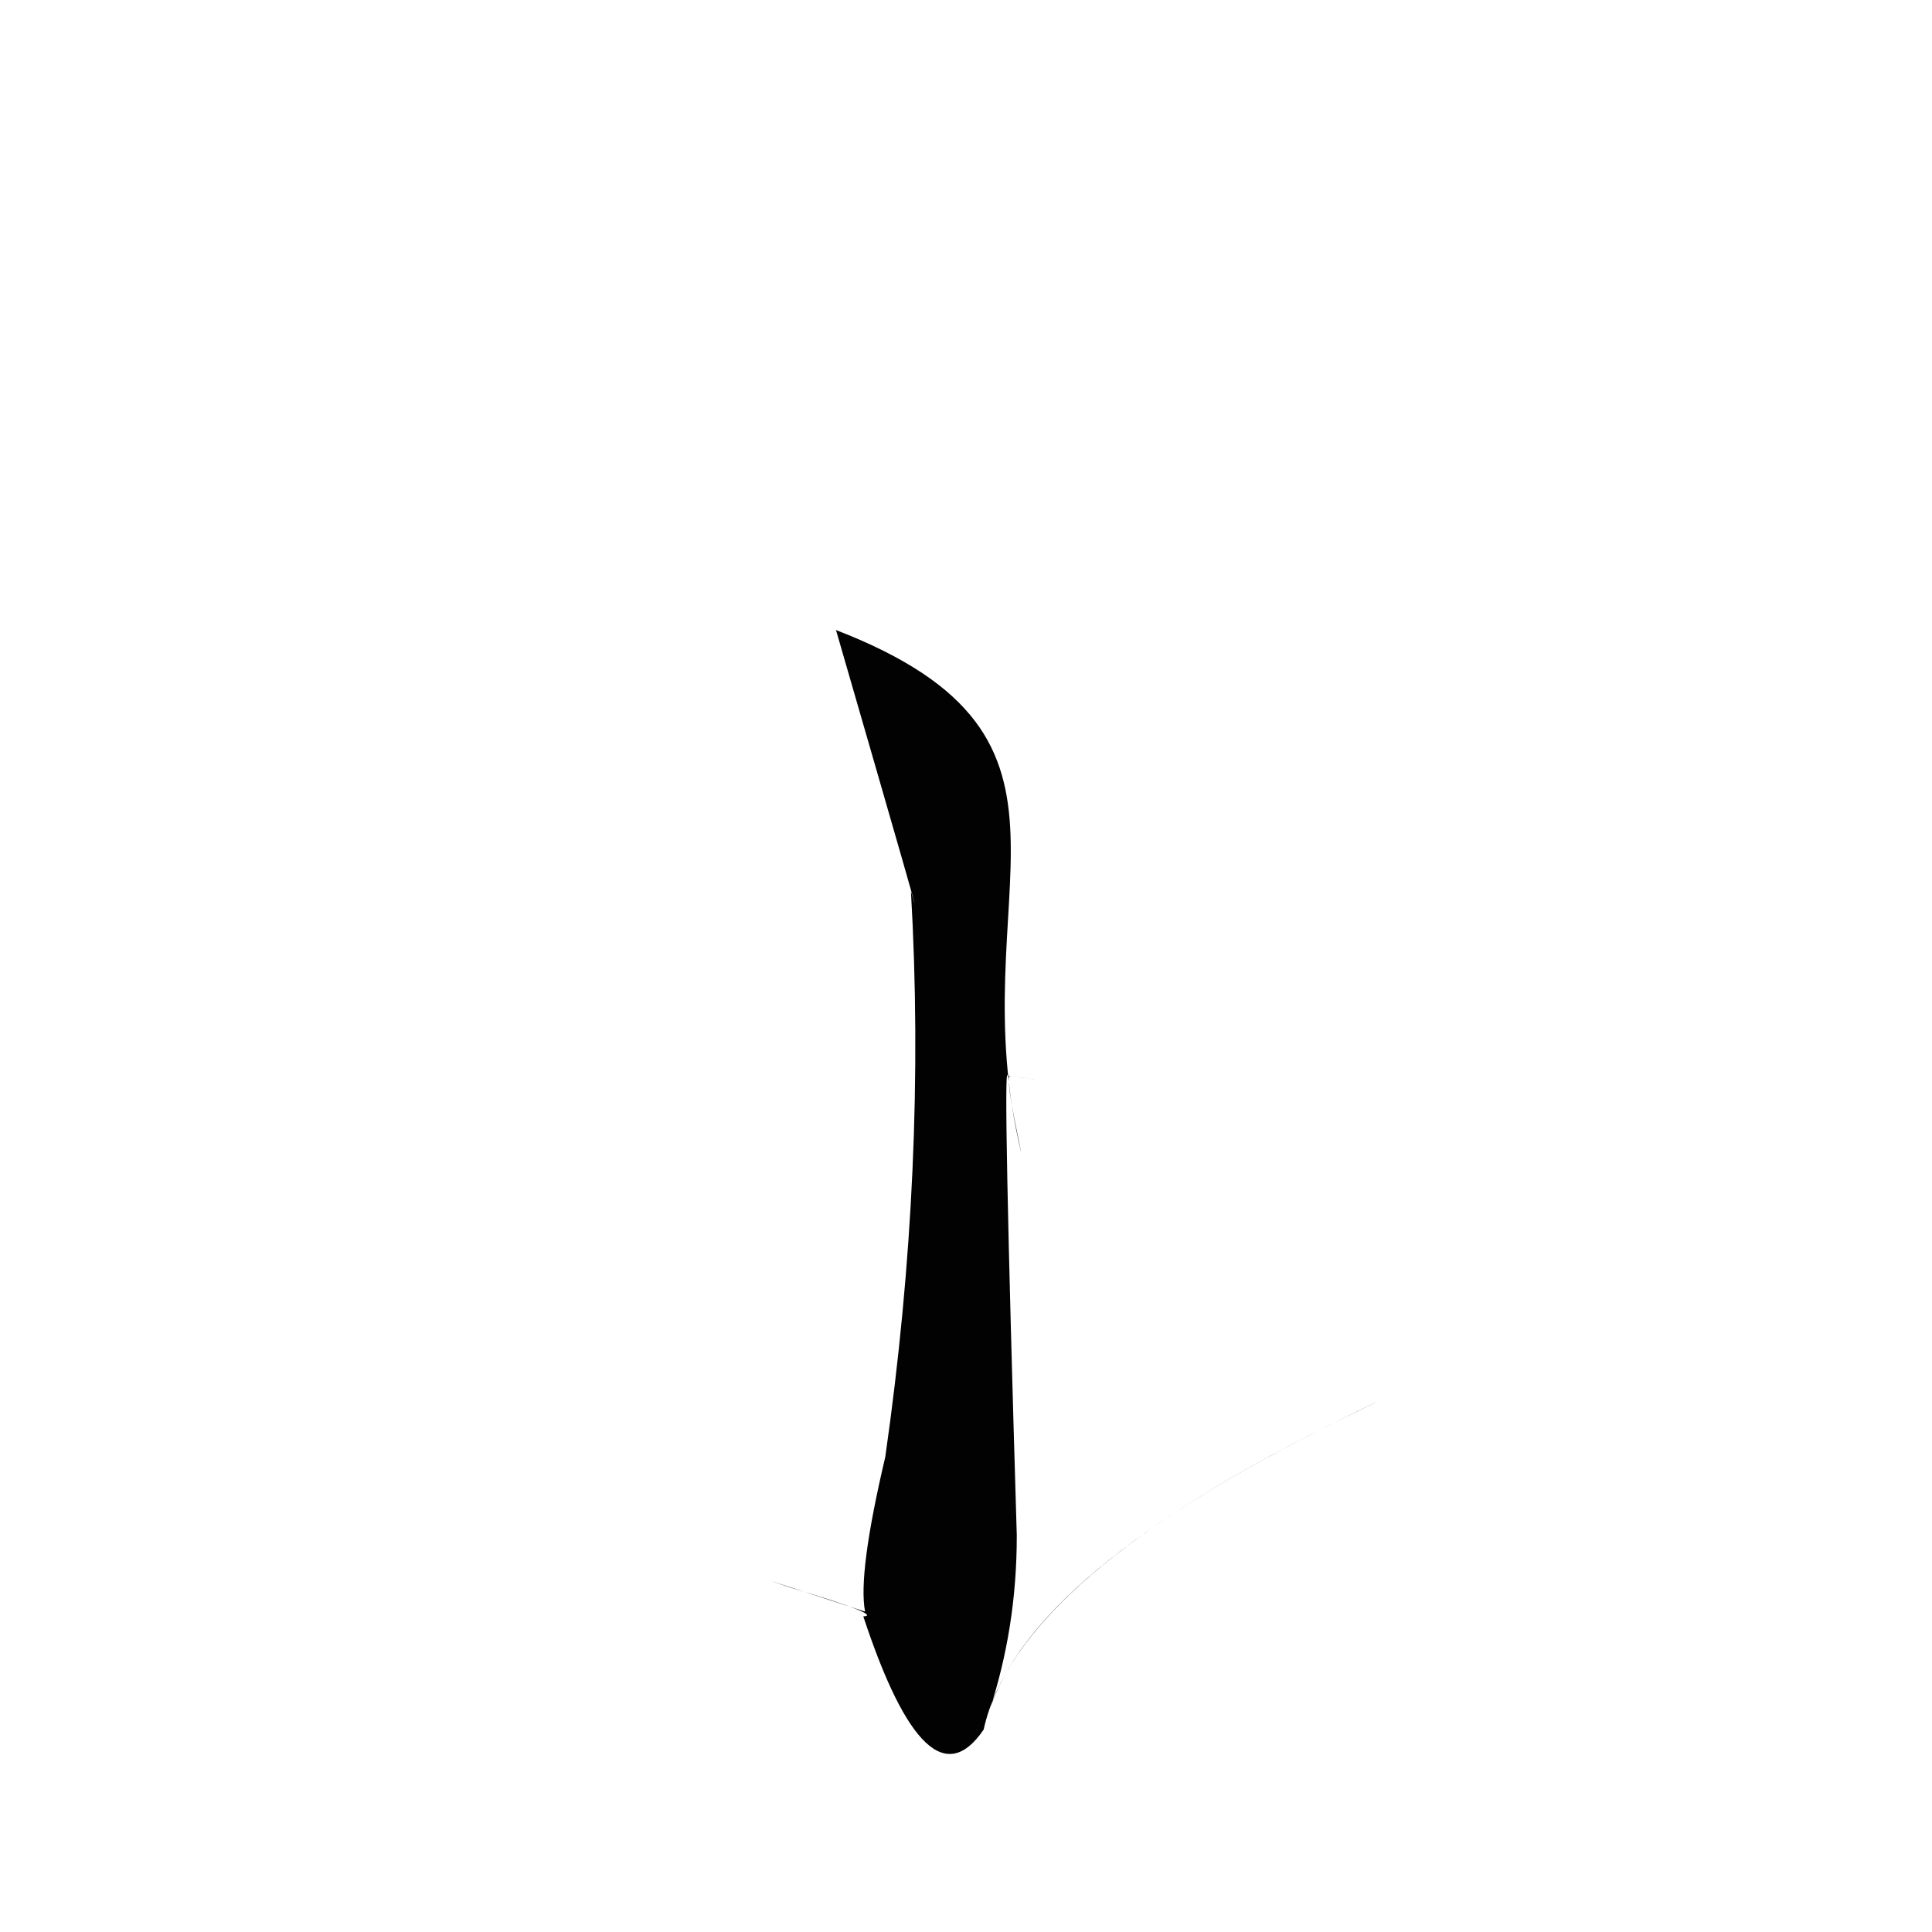 <?xml version="1.0" ?>
<svg height="1024" version="1.1" width="1024" xmlns="http://www.w3.org/2000/svg">
  <defs/>
  <g>
    <path d="M 709.491 752.945 Q 546.998 833.019 524.068 907.723 Q 538.987 862.879 538.914 813.739 Q 531.327 560.088 534.105 570.159 Q 583.693 576.763 535.732 570.384 Q 531.927 567.207 541.494 611.819 C 507.423 472.687 592.619 391.751 443.096 333.932 Q 493.752 508.906 482.814 472.373 Q 491.239 618.492 469.206 772.26 Q 454.626 834.12 458.505 854.187 Q 387.11 830.85 419.612 841.663 Q 468.434 856.243 457.568 856.715 Q 491.736 960.328 521.357 916.719 Q 539.022 835.758 714.152 750.667 C 744.401 735.863 723.48 745.936 709.491 752.945" fill="rgb(0, 0, 0)" opacity="0.991" stroke-width="1.0"/>
  </g>
</svg>

